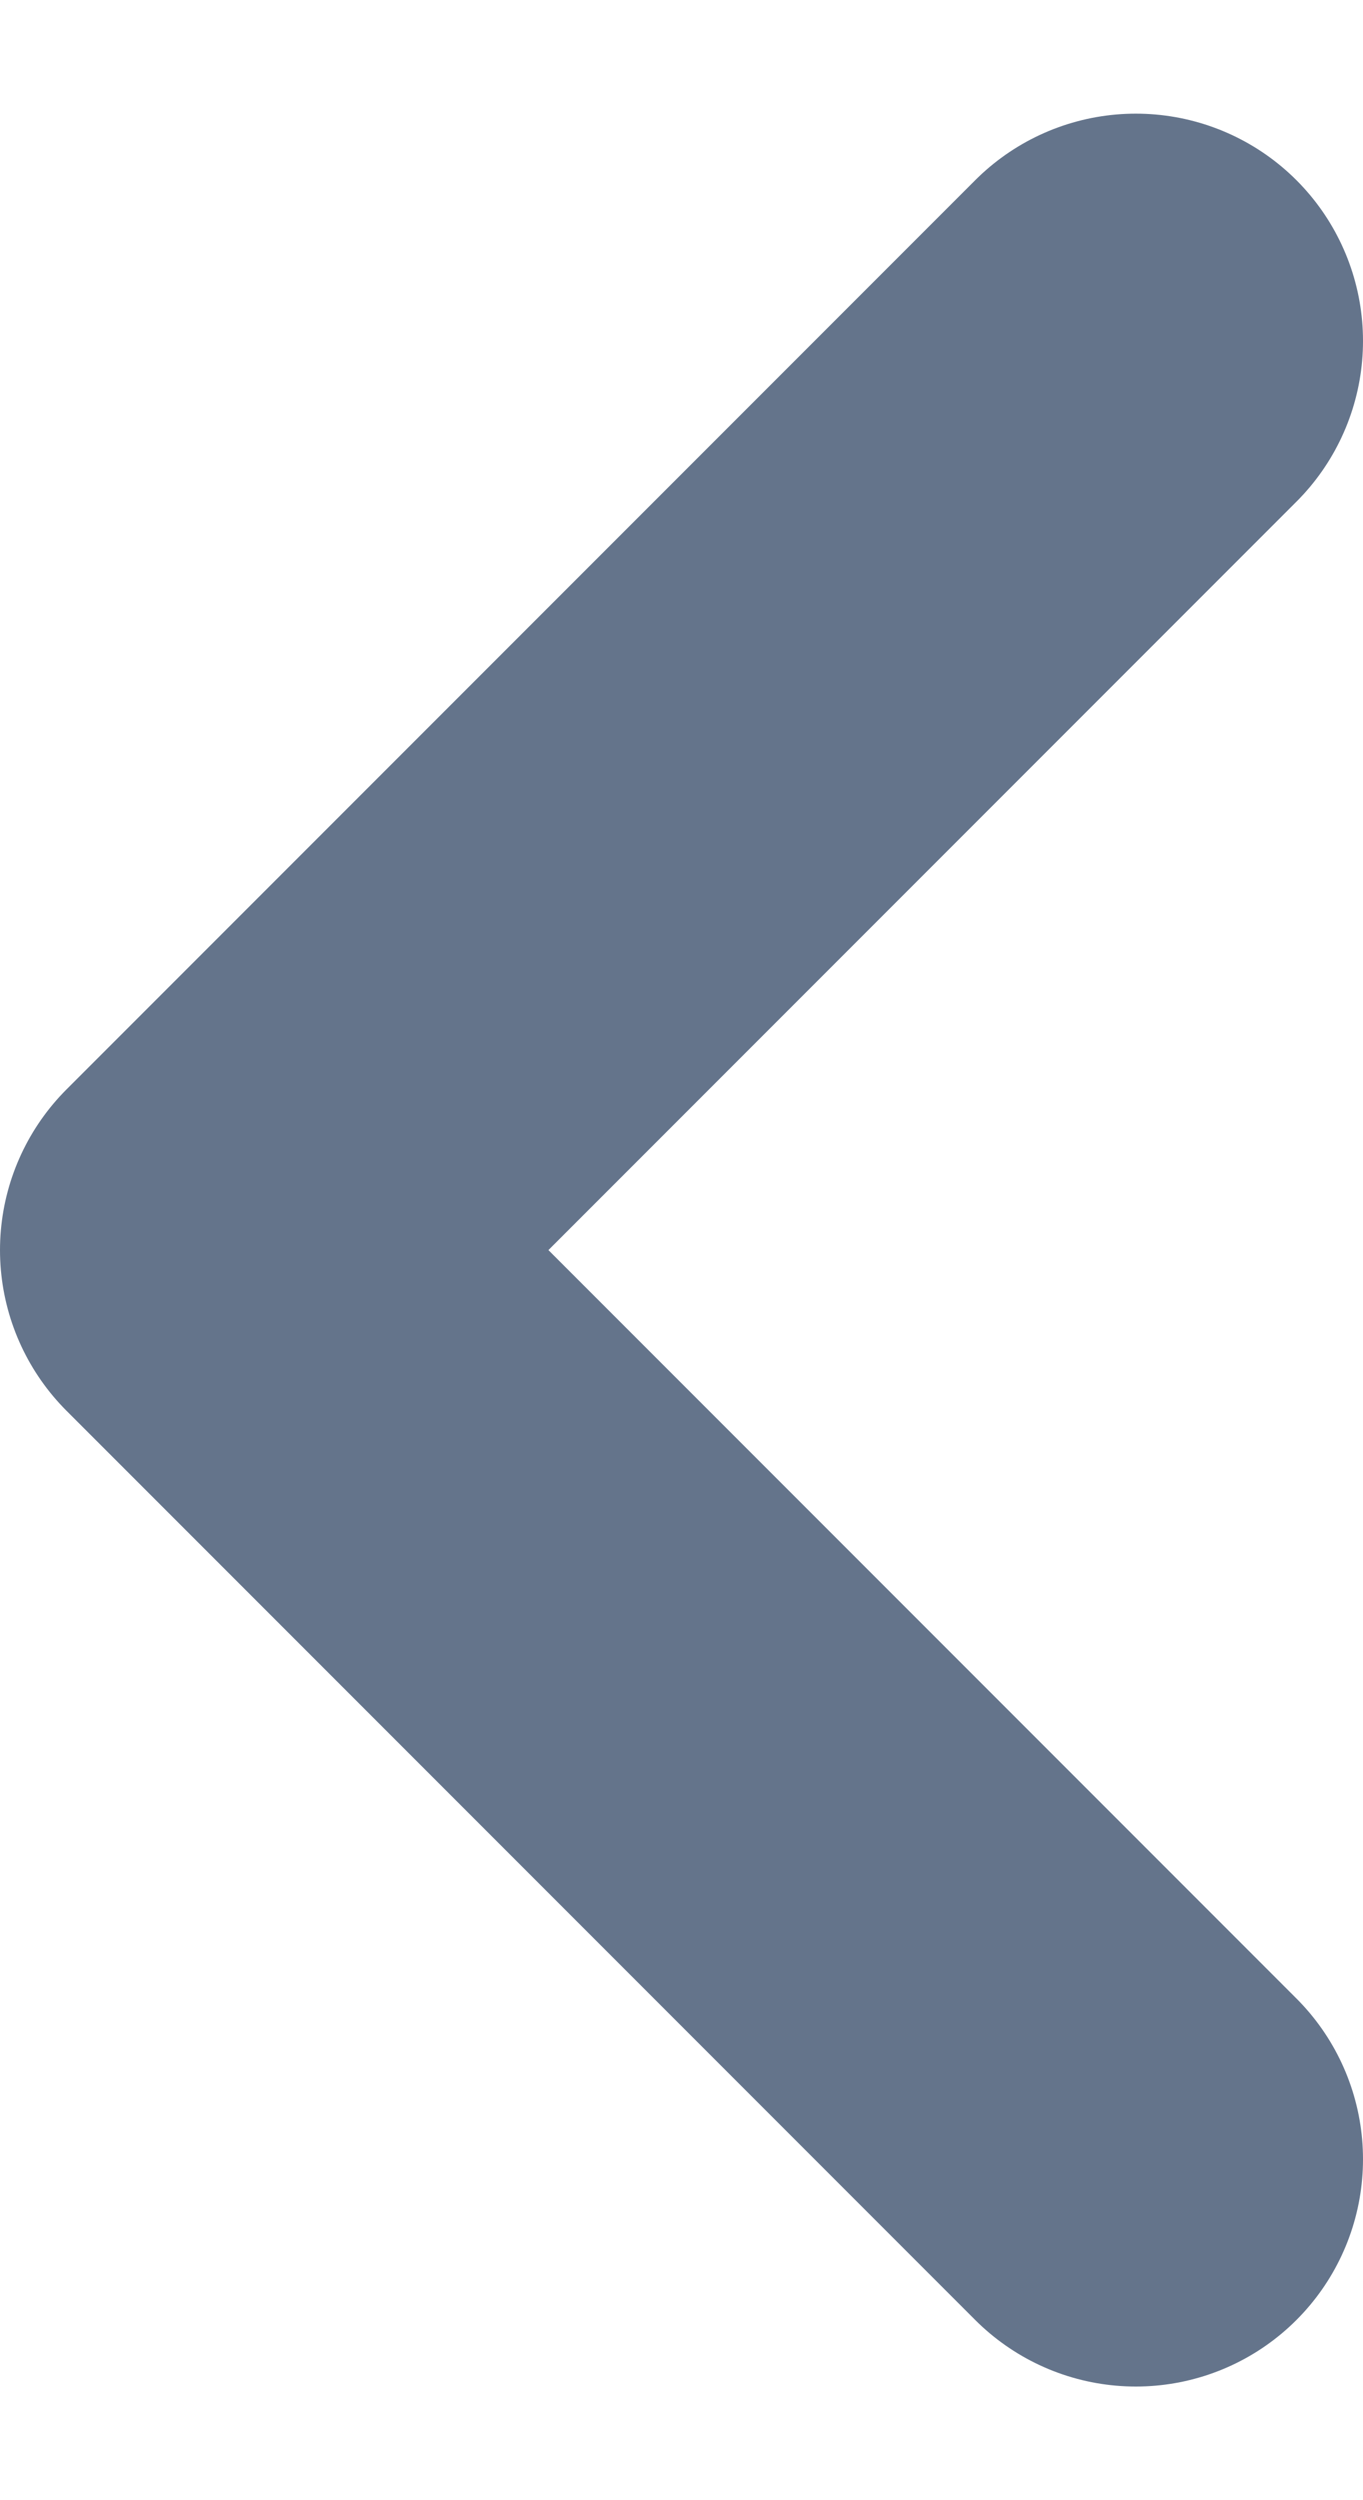 <svg width="6" height="11" viewBox="0 0 6 11" fill="none" xmlns="http://www.w3.org/2000/svg">
<path d="M5 9.5L1 5.5L5 1.5" stroke="#64748B" stroke-width="2" stroke-linecap="round" stroke-linejoin="round"/>
</svg>
